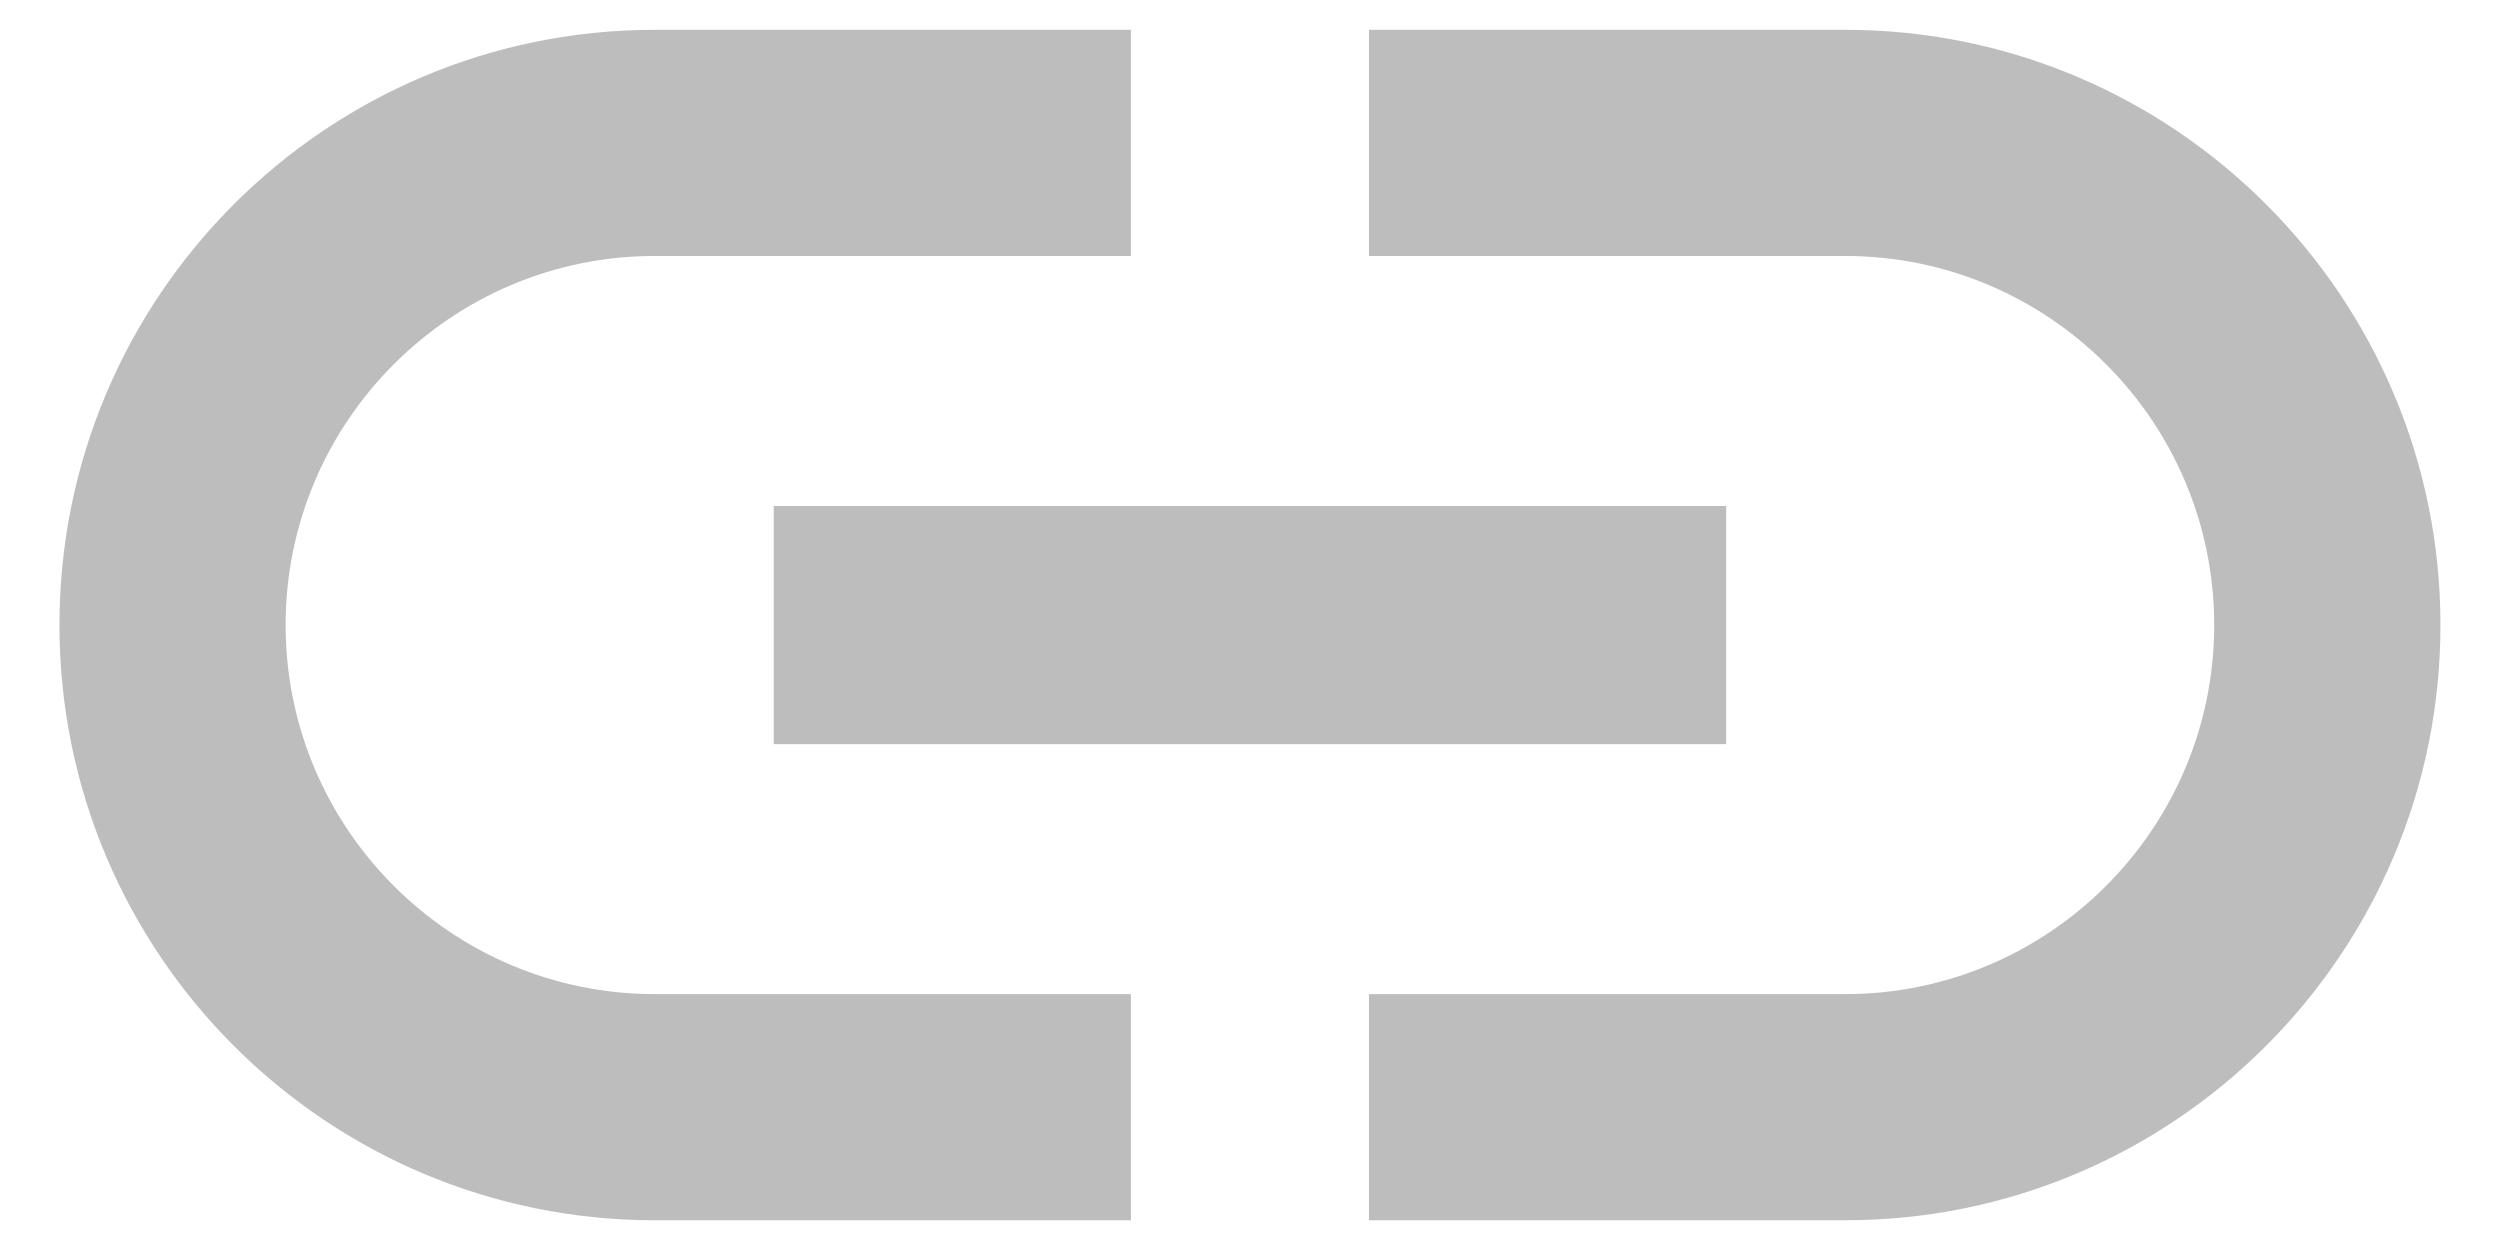 <svg width="28" height="14" viewBox="0 0 28 14" fill="none" xmlns="http://www.w3.org/2000/svg">
<path d="M3.199 7.001C3.199 4.721 5.053 2.867 7.333 2.867H12.666V0.334H7.333C3.653 0.334 0.666 3.321 0.666 7.001C0.666 10.681 3.653 13.667 7.333 13.667H12.666V11.134H7.333C5.053 11.134 3.199 9.281 3.199 7.001ZM8.666 8.334H19.333V5.667H8.666V8.334ZM20.666 0.334H15.333V2.867H20.666C22.946 2.867 24.799 4.721 24.799 7.001C24.799 9.281 22.946 11.134 20.666 11.134H15.333V13.667H20.666C24.346 13.667 27.333 10.681 27.333 7.001C27.333 3.321 24.346 0.334 20.666 0.334Z" fill="#BDBDBD"/>
</svg>
